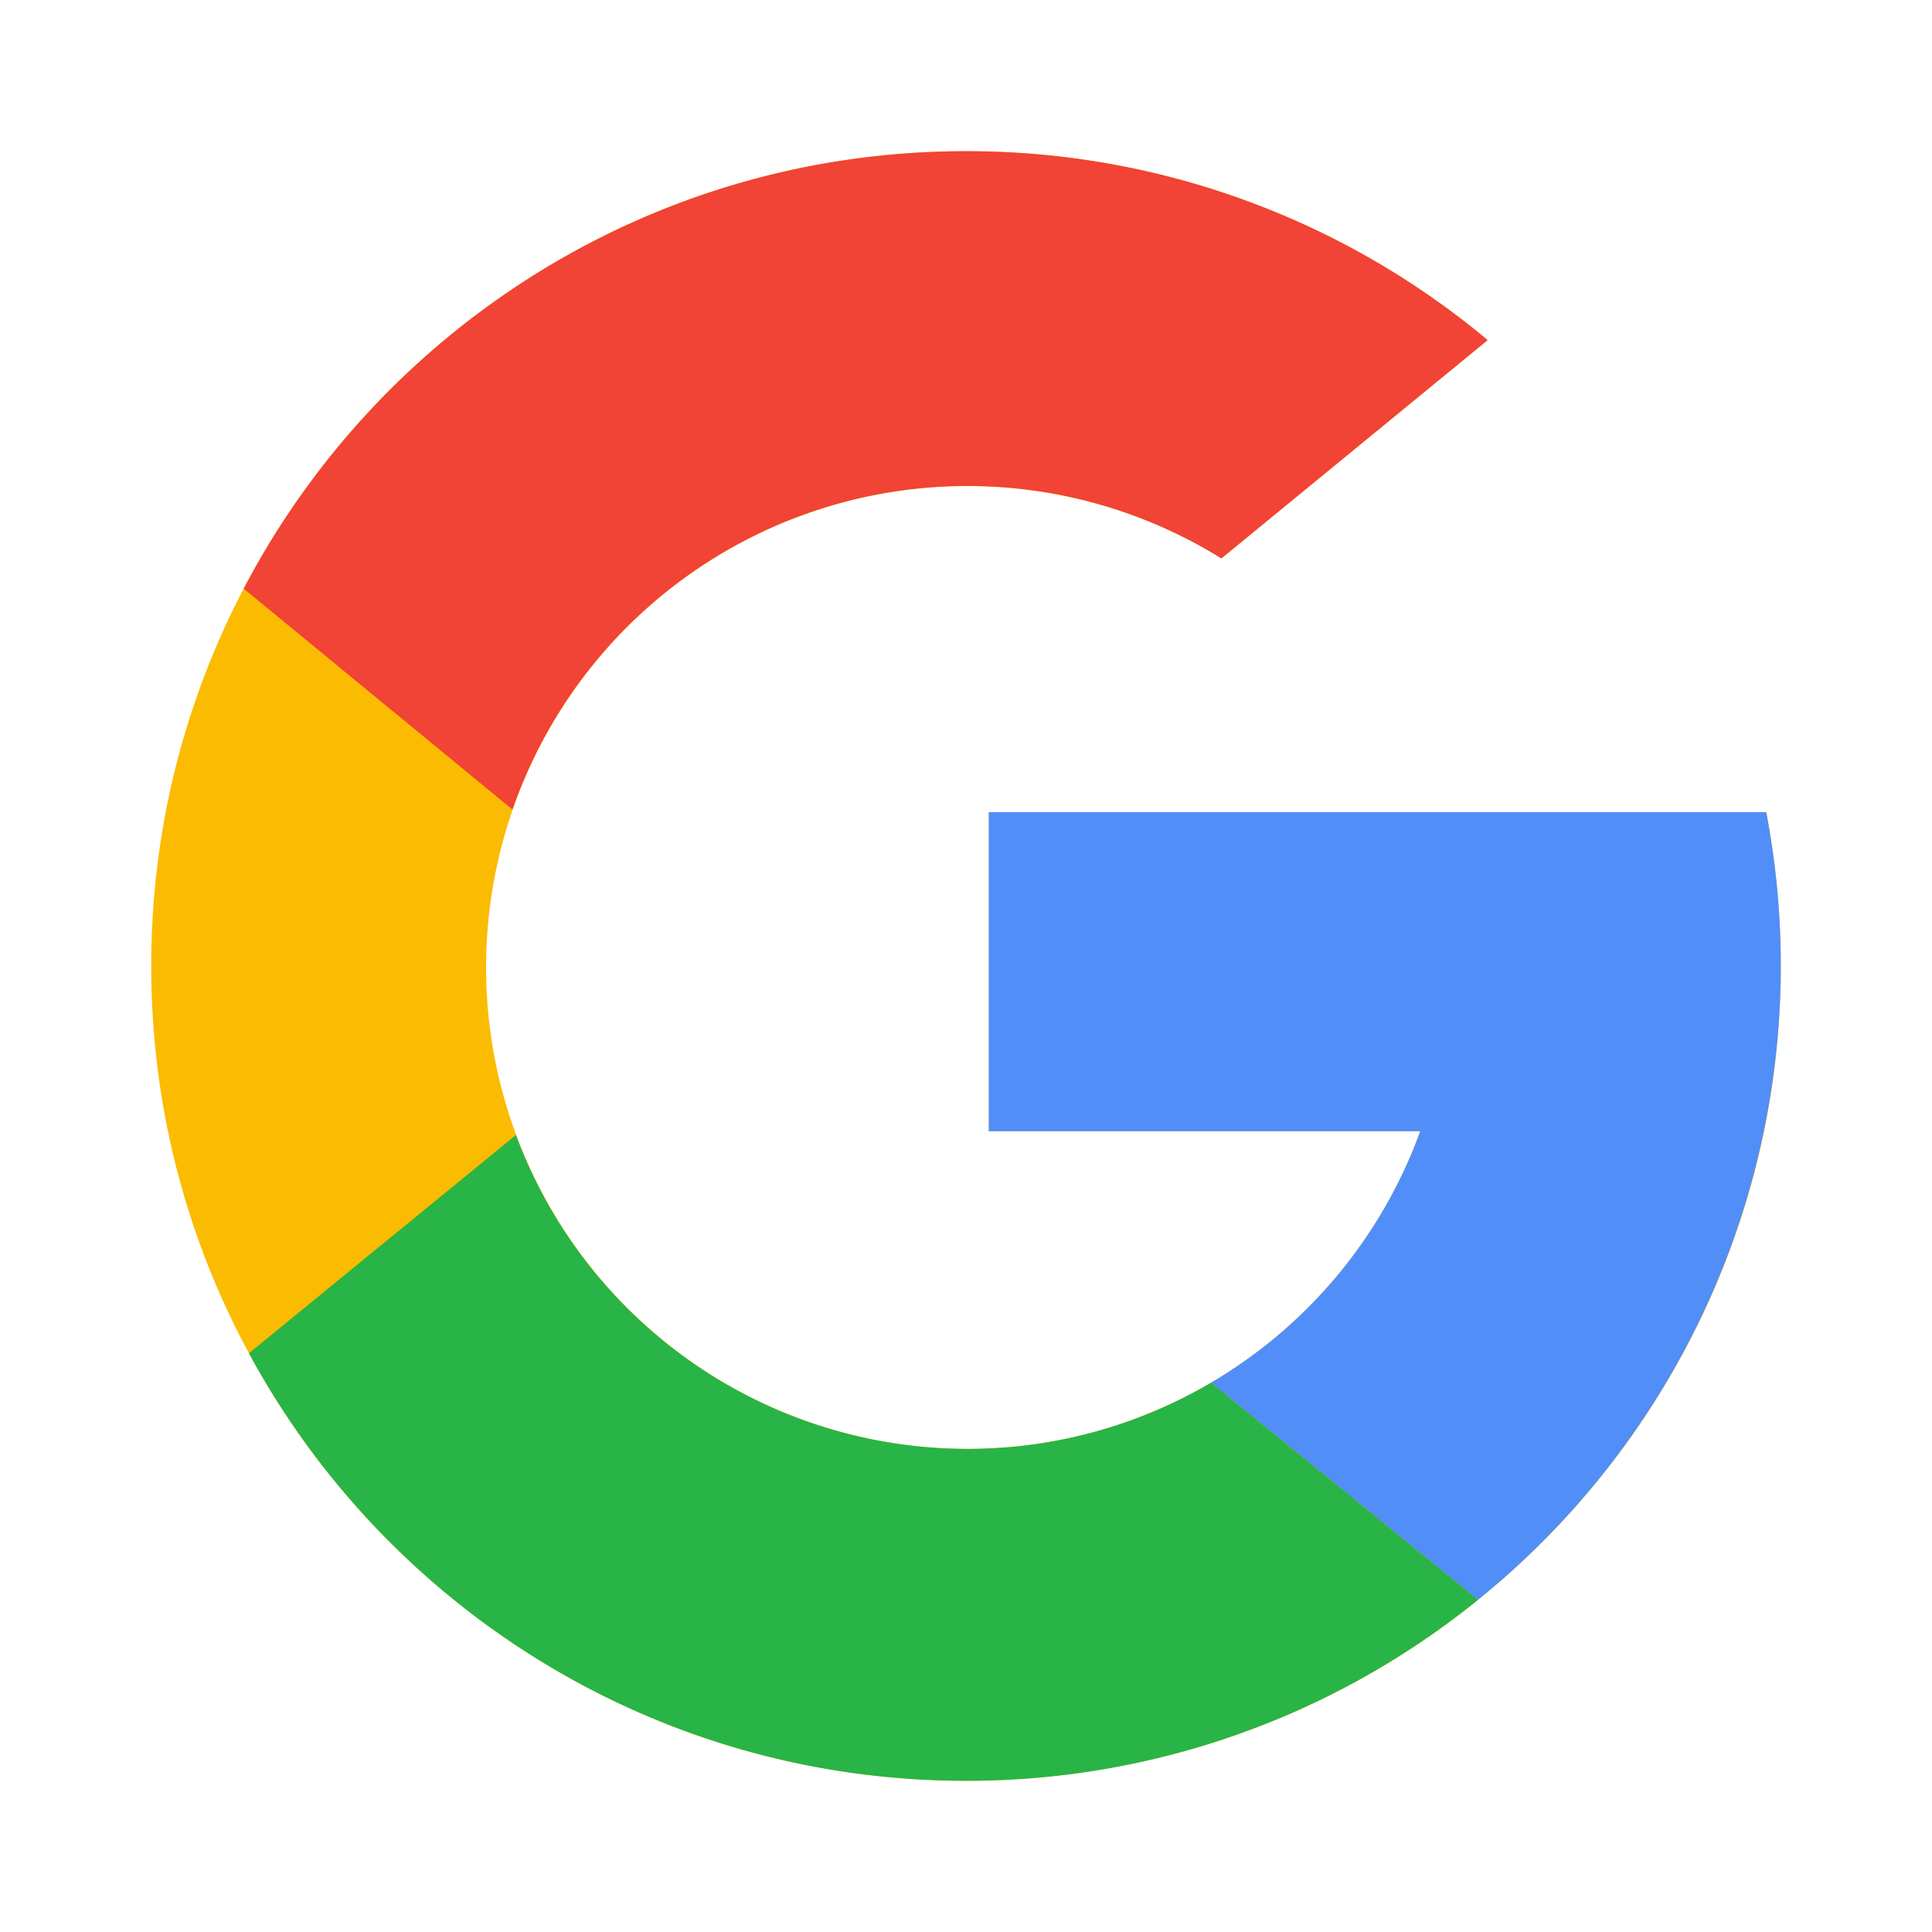 <?xml version="1.0" standalone="no"?><!DOCTYPE svg PUBLIC "-//W3C//DTD SVG 1.1//EN" "http://www.w3.org/Graphics/SVG/1.1/DTD/svg11.dtd"><svg t="1720519876017" class="icon" viewBox="0 0 1024 1024" version="1.1" xmlns="http://www.w3.org/2000/svg" p-id="41036" xmlns:xlink="http://www.w3.org/1999/xlink" width="32" height="32"><path d="M936.132 430.461A434.067 434.067 0 0 1 943.852 512c0 238.505-193.348 431.853-431.853 431.853S80.147 750.505 80.147 512 273.494 80.147 512 80.147a430.079 430.079 0 0 1 276.486 100.125l-141.11 115.685A255.174 255.174 0 1 0 752.764 599.579H524.079V430.461h412.053z" fill="#FBBB00" p-id="41037"></path><path d="M512 80.147a430.079 430.079 0 0 1 276.486 100.125l-141.11 115.685A255.273 255.273 0 0 0 271.611 429.072l-142.425-117.076C201.331 174.193 345.671 80.147 512 80.147z" fill="#F14336" p-id="41038"></path><path d="M783.342 847.944l-141.468-115.092A255.991 255.991 0 0 0 752.764 599.579H524.079V430.461h412.053A432.246 432.246 0 0 1 783.342 847.944z" fill="#518EF8" p-id="41039"></path><path d="M512.739 767.941a253.916 253.916 0 0 0 129.132-35.089l141.471 115.092A430.02 430.02 0 0 1 512 943.853c-164.213 0-307.013-91.656-380.046-226.604l141.503-115.651A255.278 255.278 0 0 0 512.739 767.941z" fill="#28B446" p-id="41040"></path></svg>